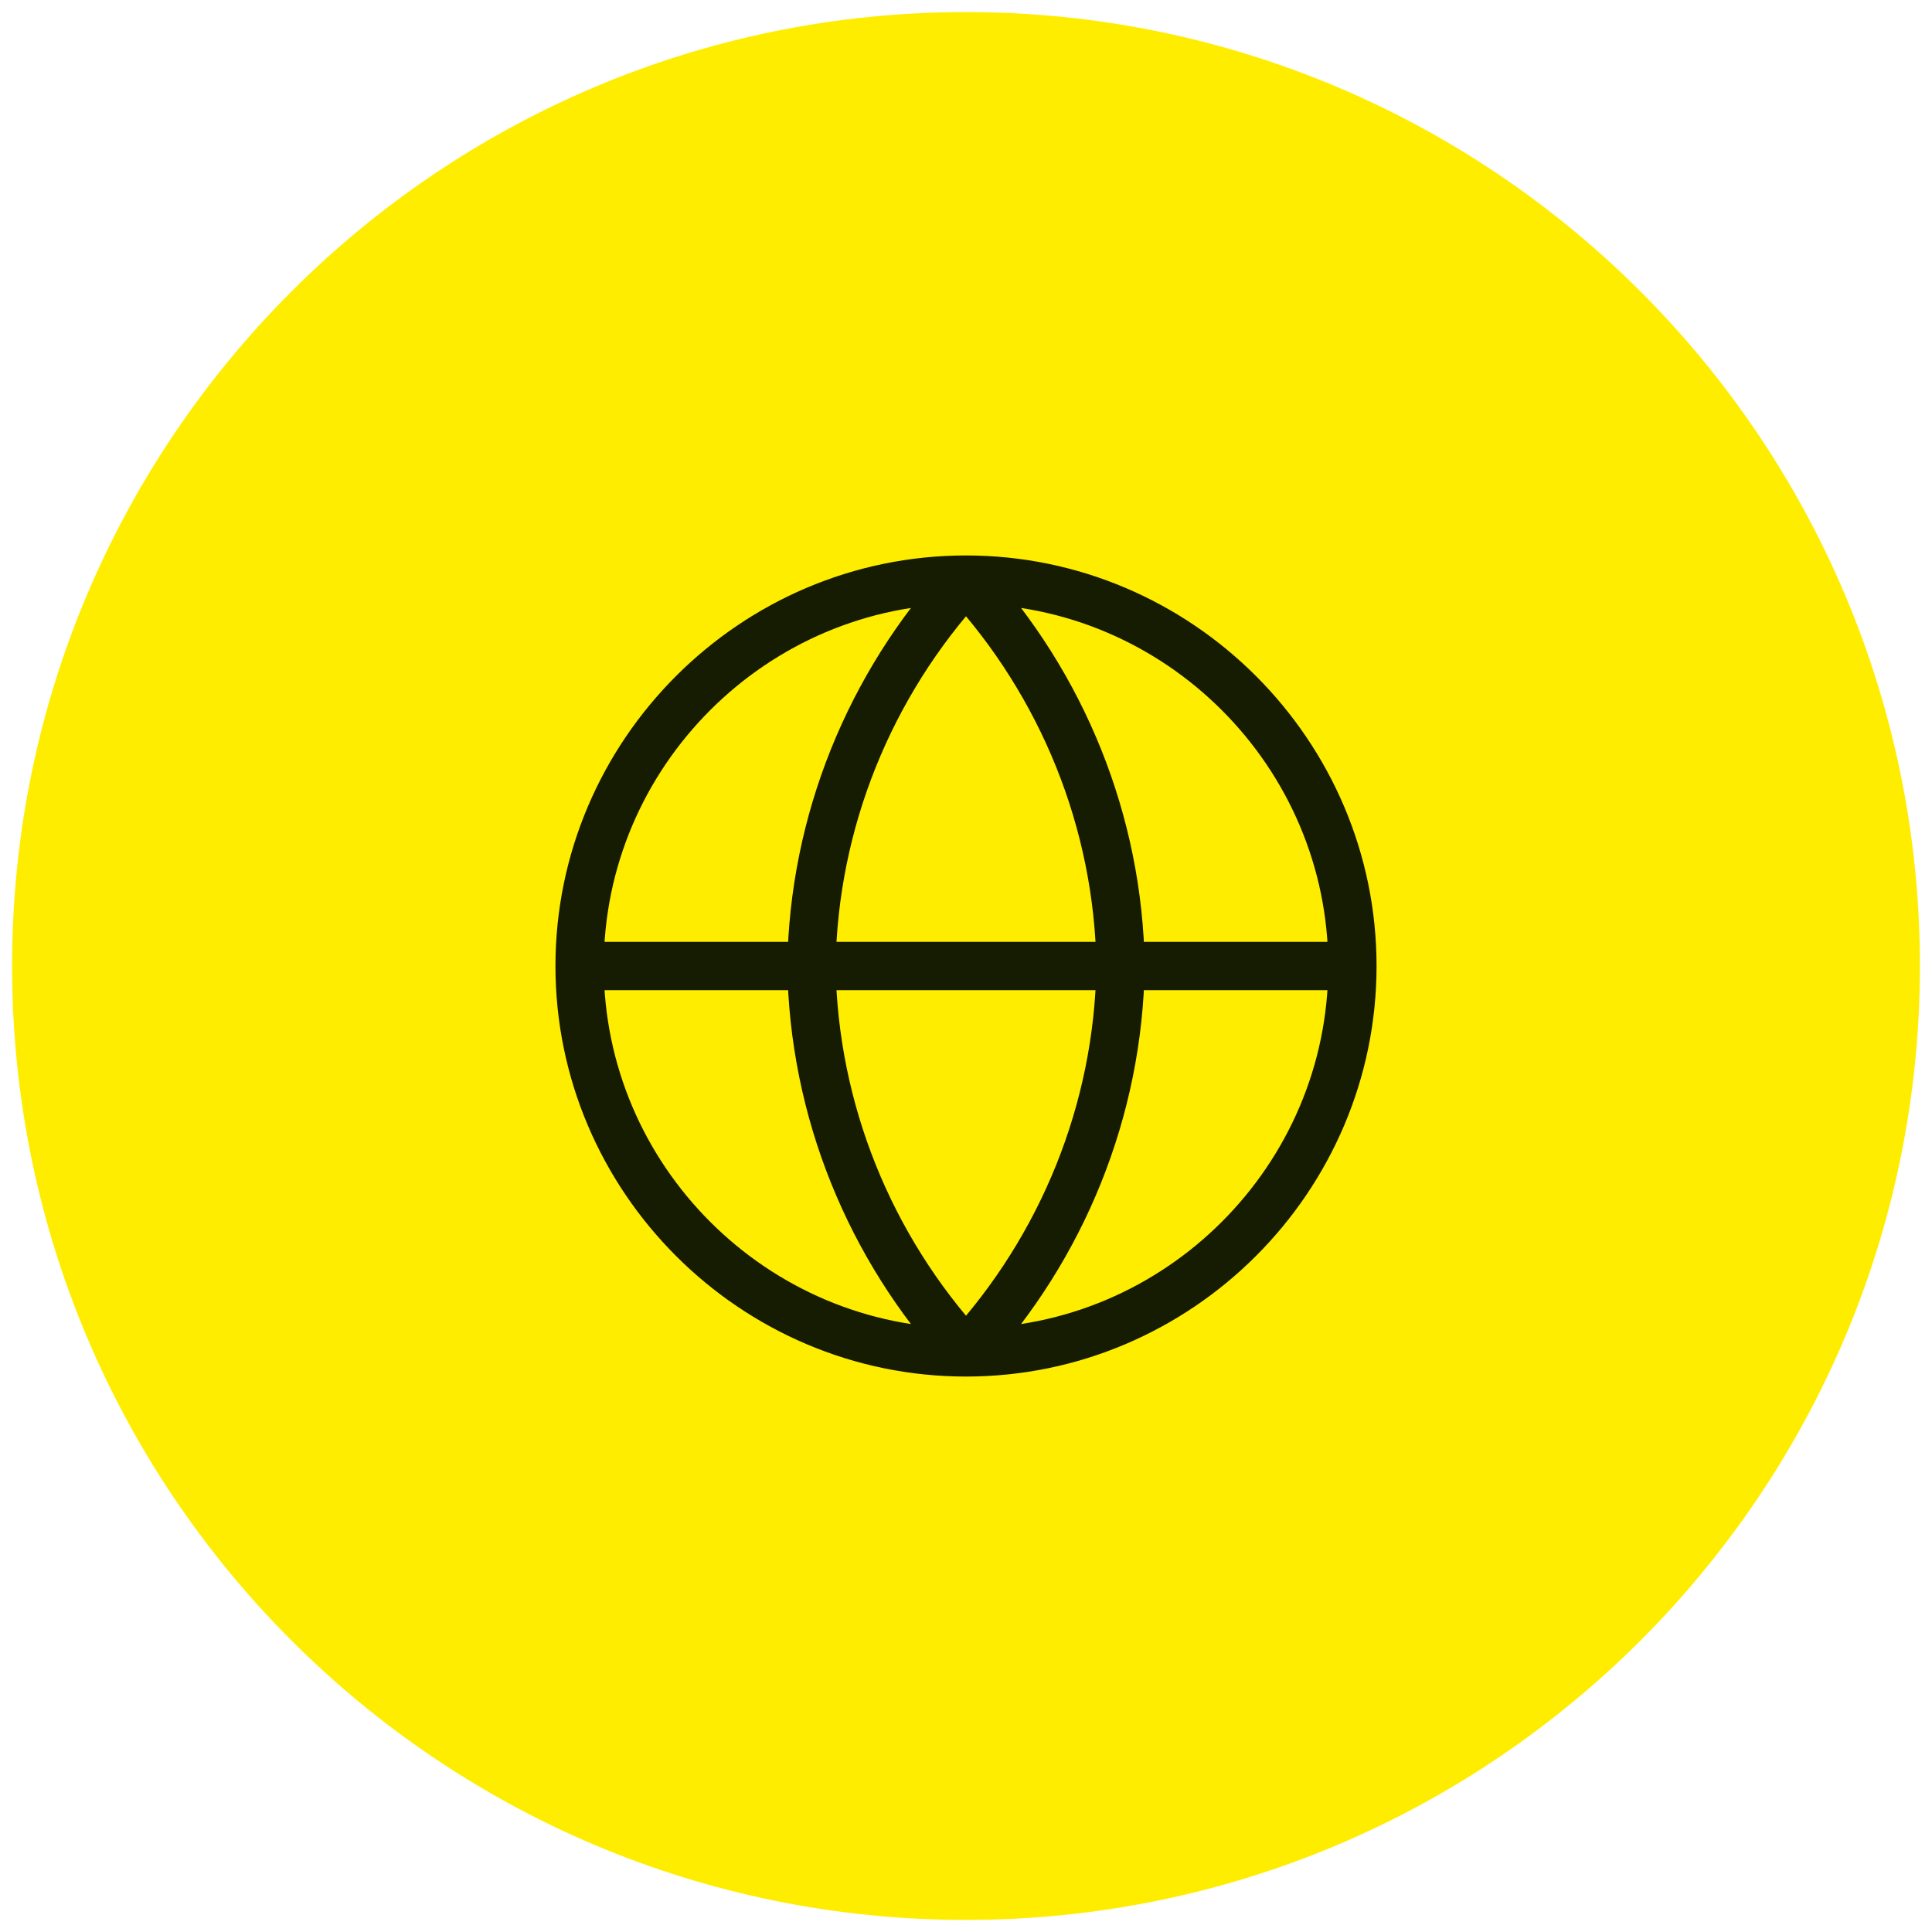 <svg width="80" height="80" viewBox="0 0 80 80" fill="none" xmlns="http://www.w3.org/2000/svg">
<g clip-path="url(#clip0_23_4546)">
<path d="M40 79.5C61.815 79.5 79.5 61.815 79.5 40C79.5 18.185 61.815 0.5 40 0.5C18.185 0.5 0.5 18.185 0.5 40C0.5 61.815 18.185 79.5 40 79.5Z" fill="#FFED00"/>
<path d="M24 40H56M24 40C24 48.8 31.2 56 40 56M24 40C24 31.2 31.2 24 40 24M56 40C56 48.8 48.8 56 40 56M56 40C56 31.2 48.8 24 40 24M40 56C44 51.644 46.311 45.956 46.4 40C46.311 34.044 44 28.356 40 24M40 56C36 51.644 33.689 45.956 33.6 40C33.689 34.044 36 28.356 40 24" stroke="#151C01" stroke-width="2" stroke-linecap="round" stroke-linejoin="round"/>
</g>
<defs>
<clipPath id="clip0_23_4546">
<rect width="80" height="80" fill="white"/>
</clipPath>
</defs>
</svg>
